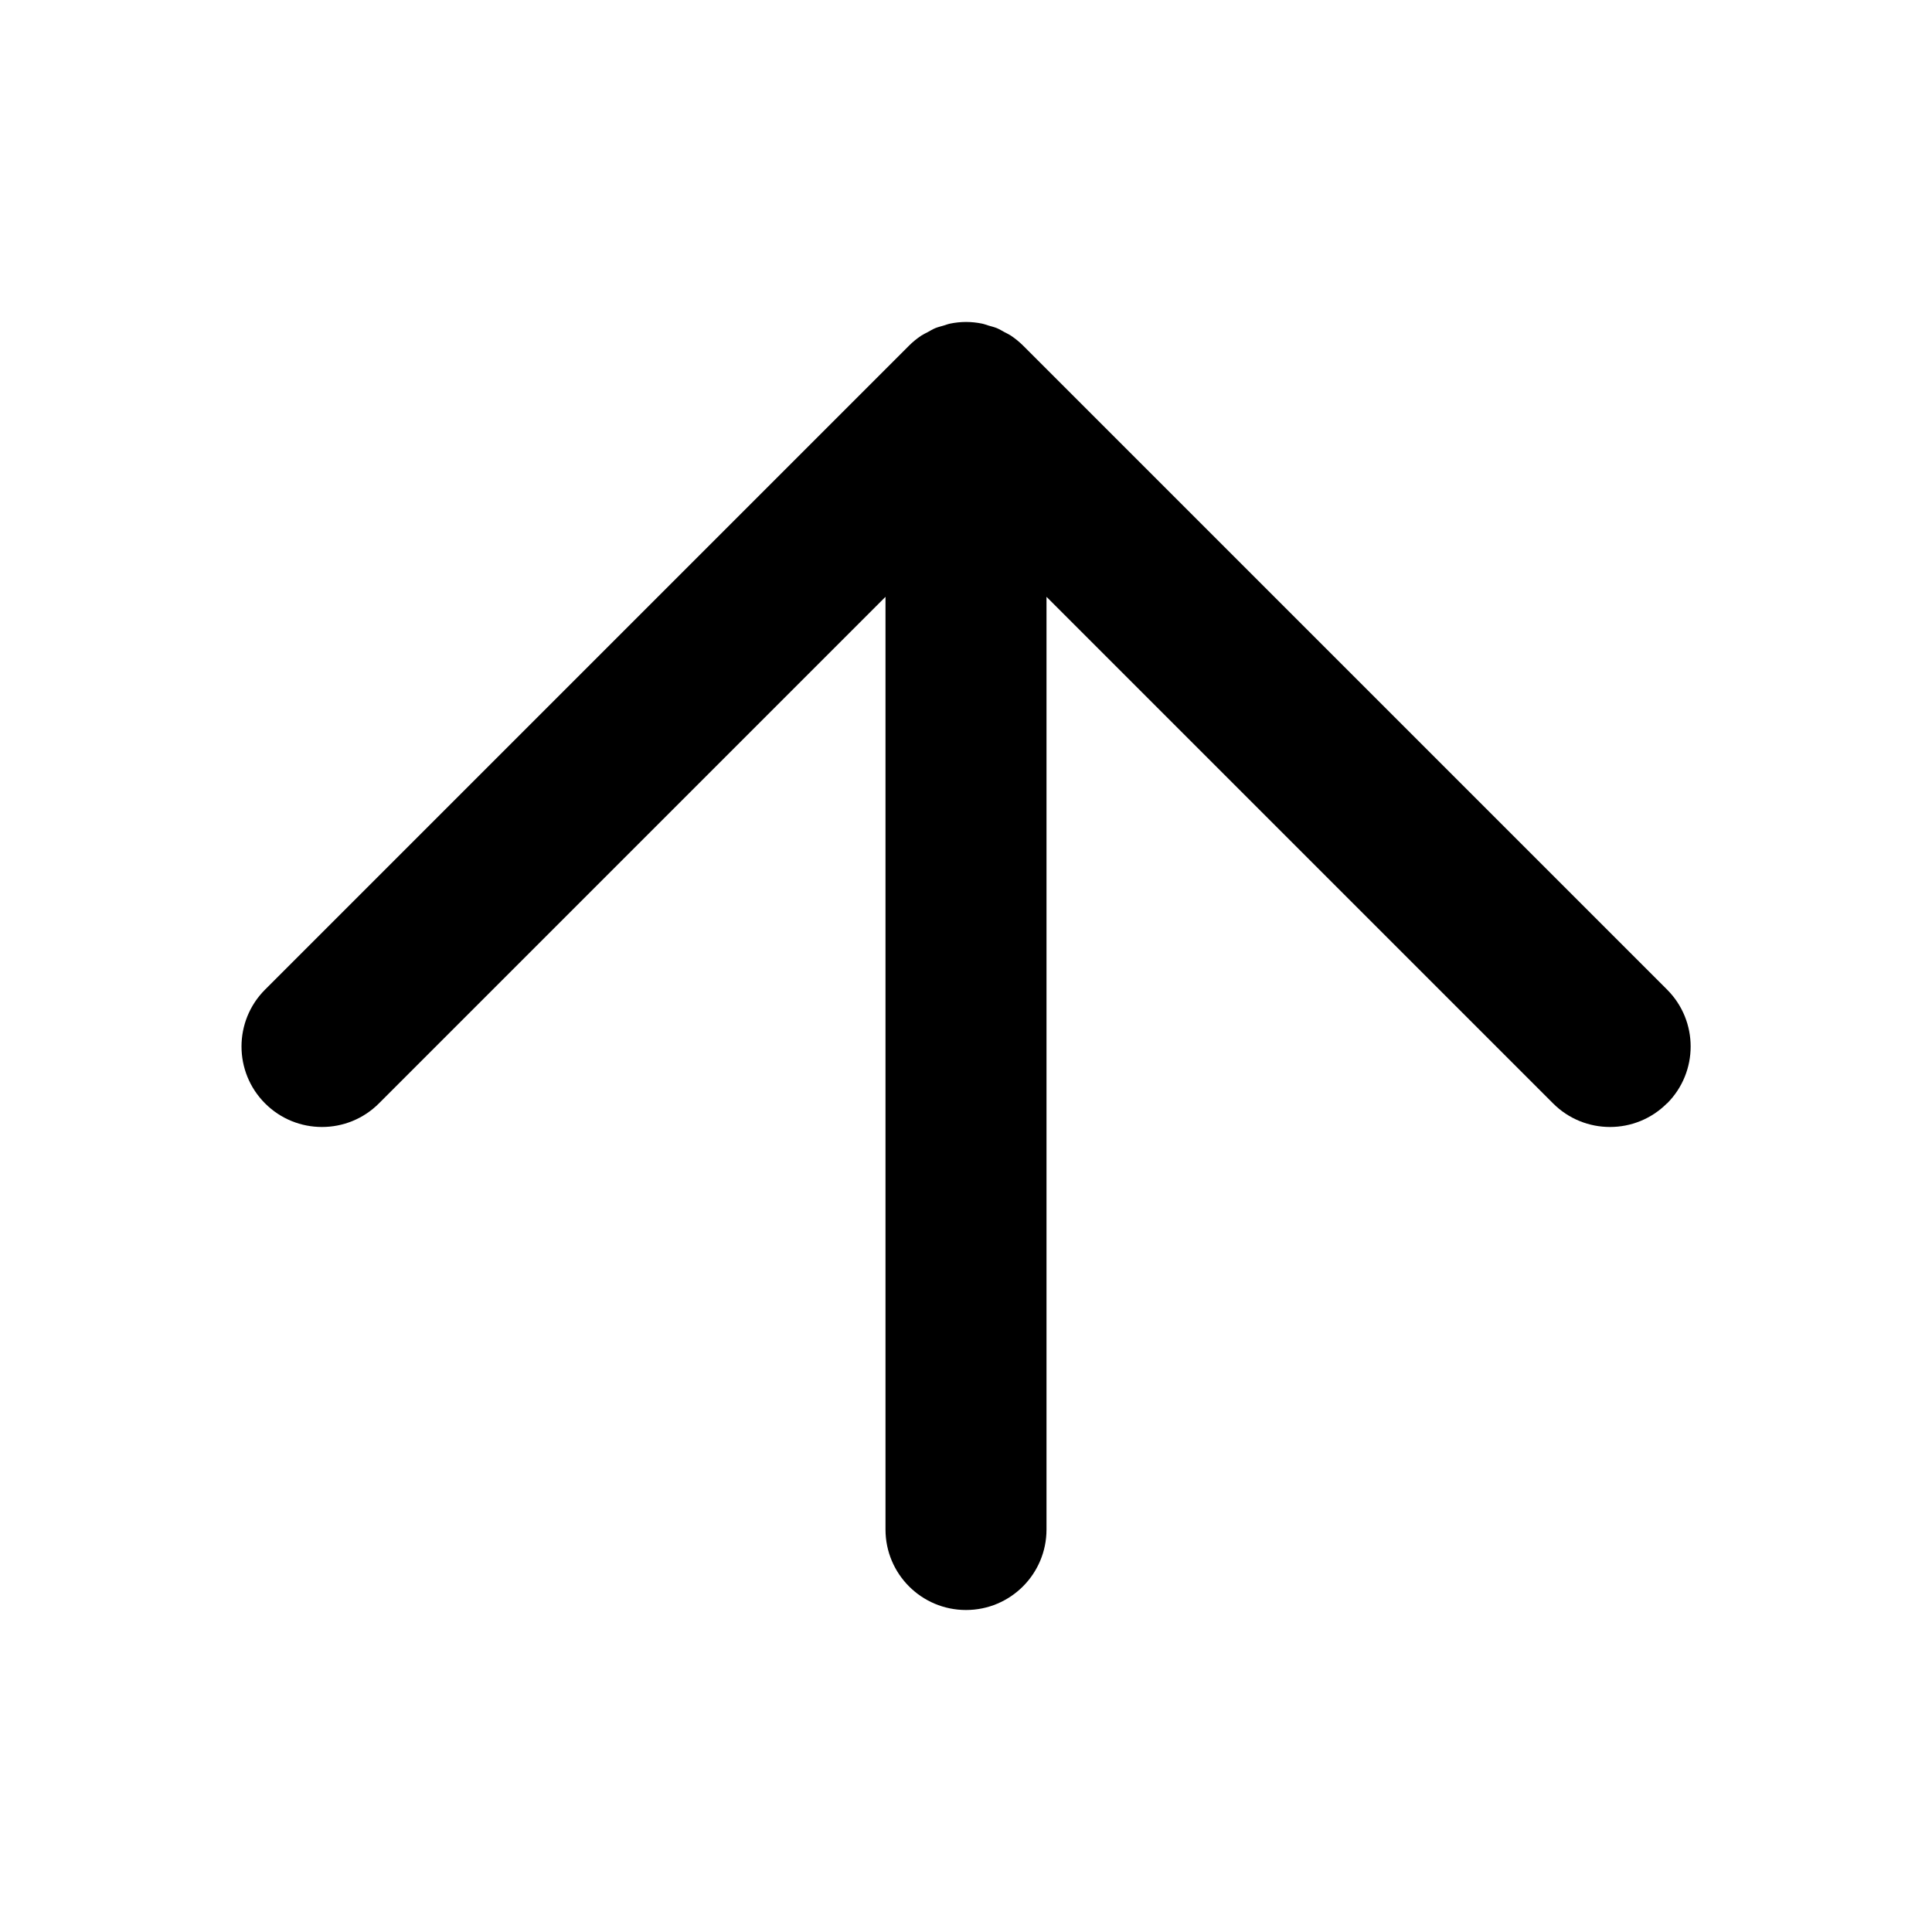 <?xml version="1.0" encoding="UTF-8"?><svg id="dh" xmlns="http://www.w3.org/2000/svg" width="48" height="48" viewBox="0 0 48 48"><g id="di"><path d="M41.414,27.414c-.78,.781-2.048,.781-2.828,0l-12.586-12.586v23.172c0,1.105-.895,2-2,2s-2-.895-2-2V14.828l-12.586,12.586c-.78,.781-2.048,.781-2.828,0-.781-.781-.781-2.047,0-2.828l15.999-15.999c.093-.093,.196-.177,.306-.25,.05-.033,.103-.056,.155-.084,.063-.034,.123-.072,.19-.1,.066-.027,.135-.043,.203-.063,.057-.017,.112-.039,.171-.051,.129-.026,.26-.04,.392-.04s.262,.014,.392,.04c.059,.012,.114,.034,.171,.051,.068,.02,.137,.036,.203,.063,.067,.028,.127,.066,.19,.1,.052,.028,.105,.051,.155,.084,.11,.074,.213,.157,.306,.25l15.999,15.999c.781,.781,.781,2.047,0,2.828Z"/></g></svg>